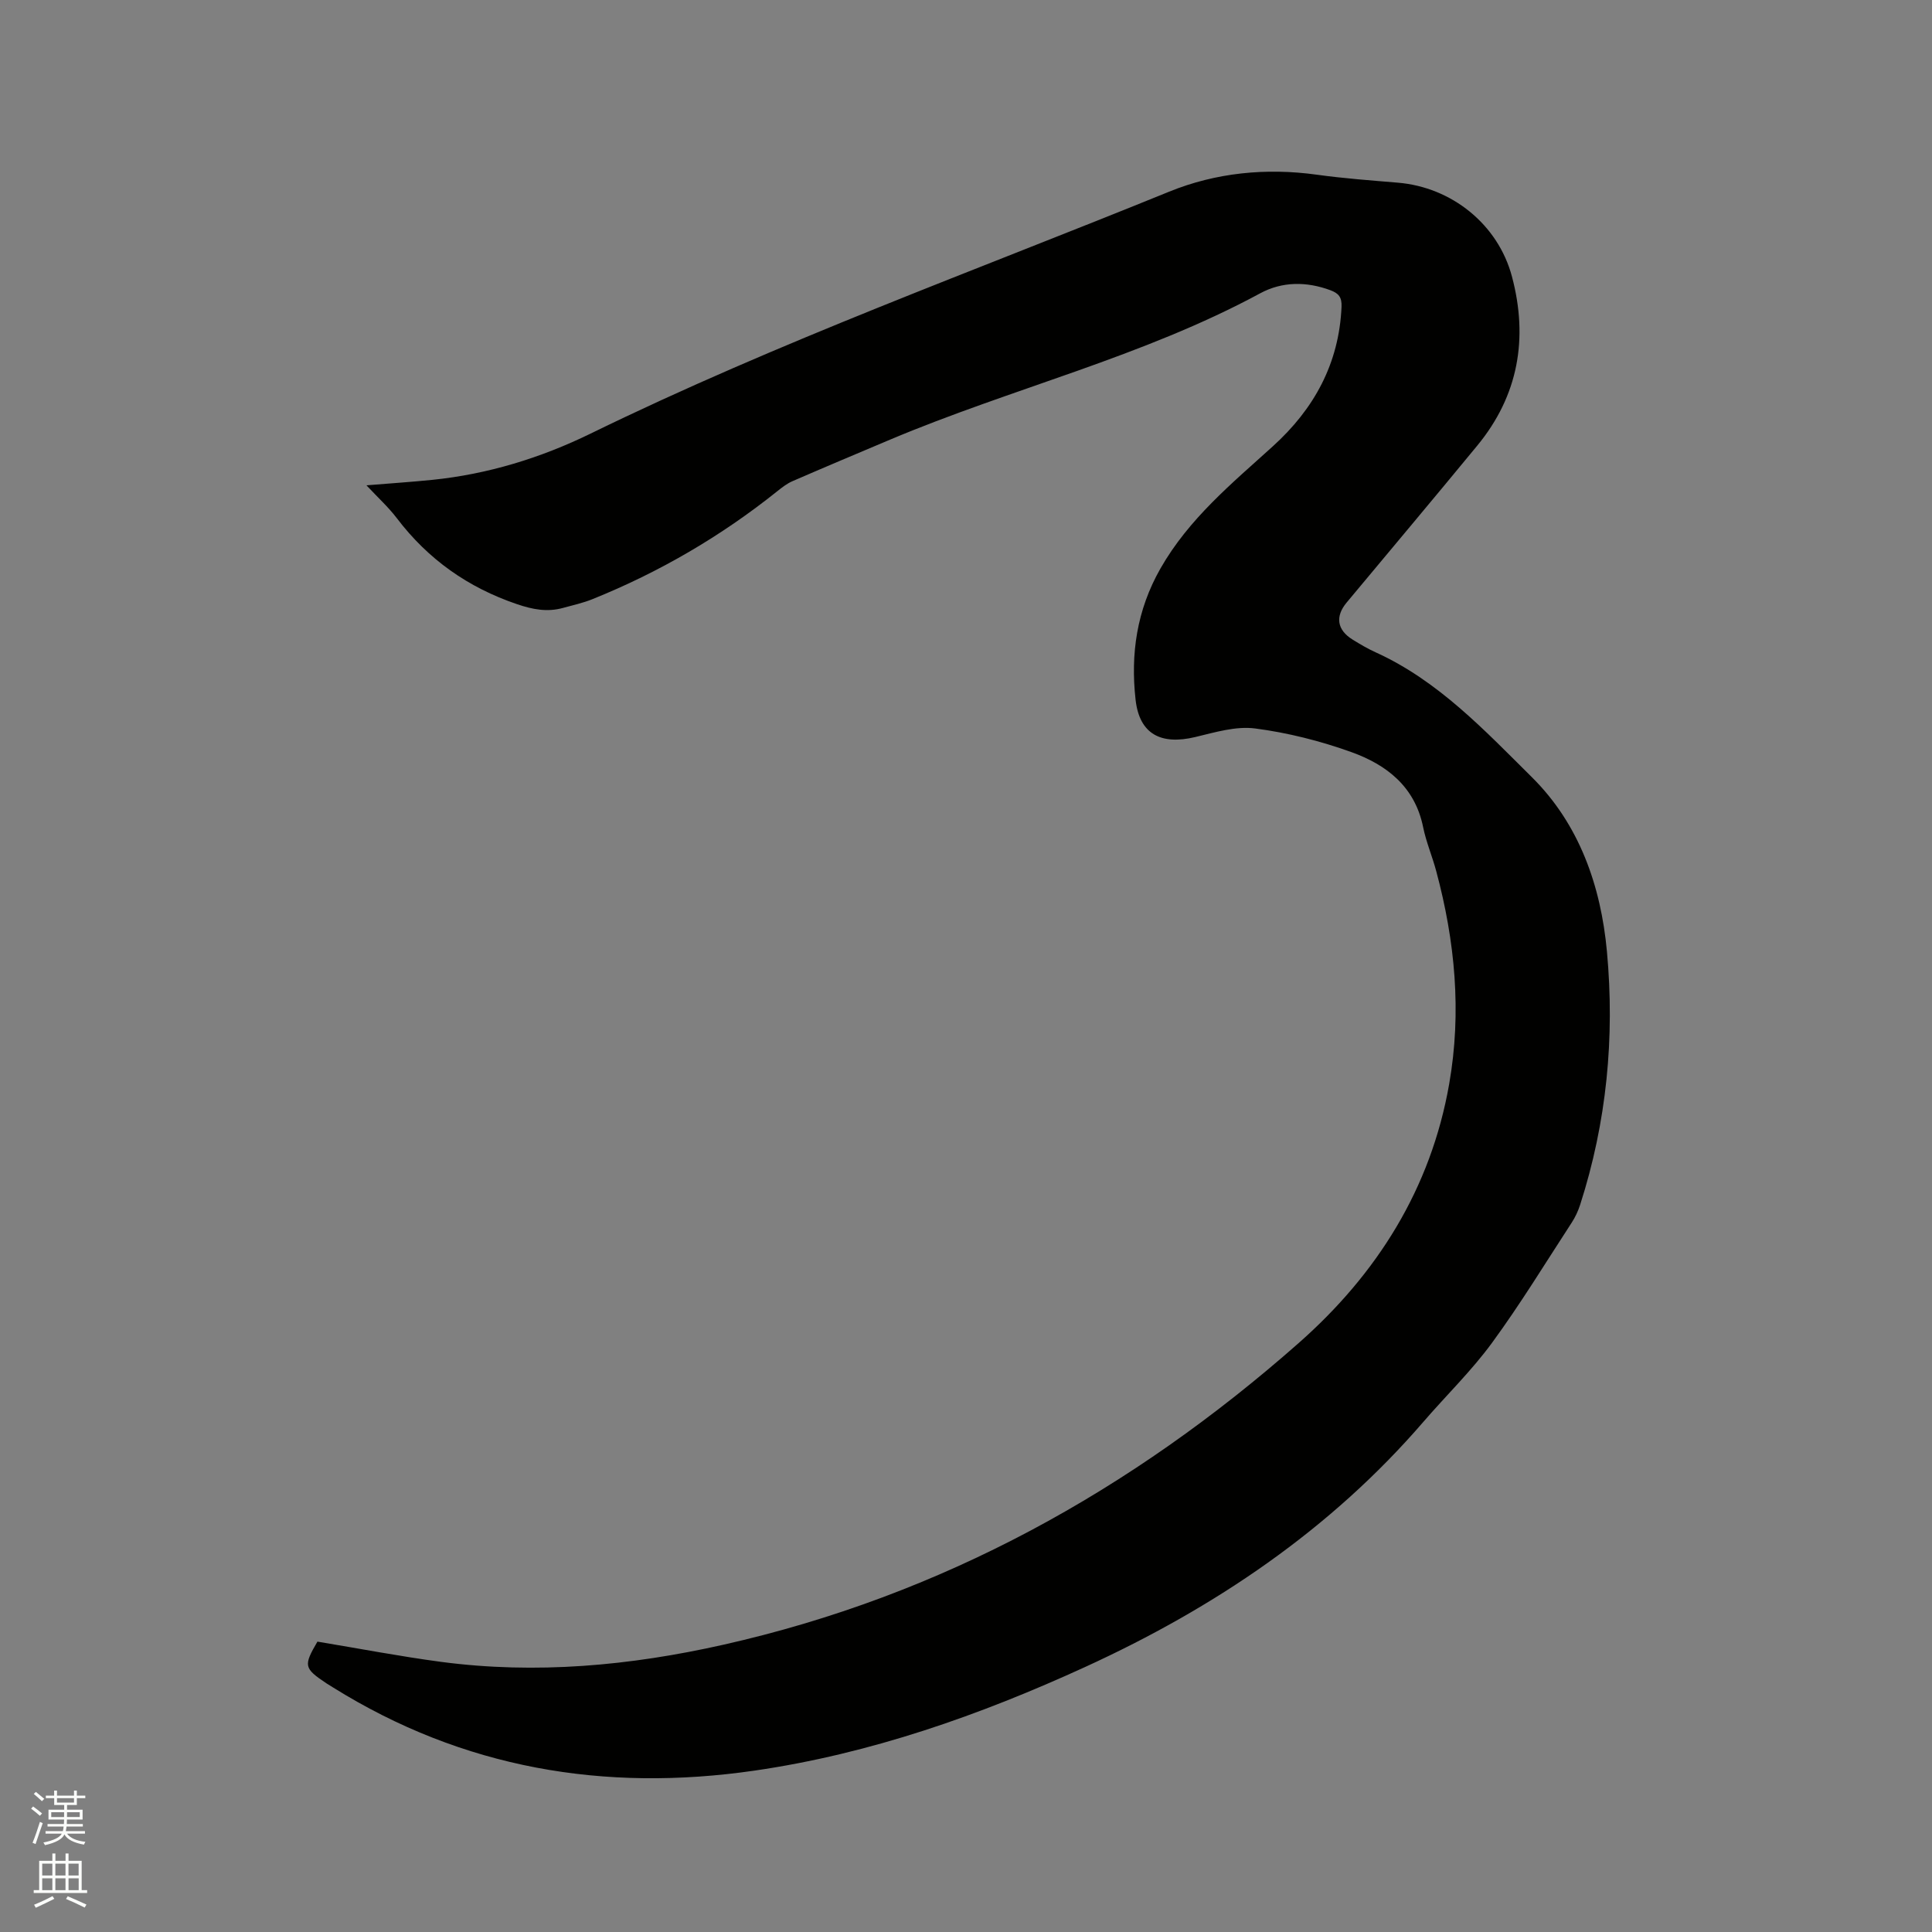 <svg enable-background="new 0 0 400 400" viewBox="0 0 400 400" xmlns="http://www.w3.org/2000/svg"><rect x="0" y="0" width="400" height="400" fill="#808080" stroke="none"/><path d="m6.44 374.46.42-.45c.65.47 1.27.95 1.85 1.44l-.45.49c-.65-.56-1.25-1.06-1.82-1.48m.93 7.33-.63-.26c.55-1.36 1.05-2.8 1.52-4.33.19.1.38.19.59.27-.46 1.29-.95 2.73-1.48 4.32m-.38-10.38.44-.42c.43.34 1.01.82 1.74 1.44l-.49.49c-.53-.51-1.09-1.01-1.69-1.51m2.5.35h1.72v-1.04h.59v1.04h3.52v-1.04h.59v1.04h1.75v.53h-1.75v1.42h-2.03v.97h3.22v2.03h-3.24c0 .35-.01.66-.03.93h3.32v.53h-3.37c-.03.27-.08.58-.15.94h3.96v.53h-3.71c.67.92 1.93 1.48 3.79 1.68-.13.24-.23.44-.29.59-2.13-.38-3.48-1.08-4.04-2.12-.43.97-1.77 1.72-4.03 2.23-.09-.19-.2-.37-.33-.55 2.1-.42 3.37-1.03 3.81-1.83h-3.36v-.53h3.58c.08-.29.13-.61.16-.94h-3.33v-.53h3.39c.02-.27.04-.58.04-.93h-3.23v-2.03h3.25v-.97h-2.07v-1.42h-1.73zm1.12 3.44v1h2.65c.01-.3.02-.44.01-.4v-.25-.35zm1.19-2h3.52v-.91h-3.52zm4.71 2h-2.63v.59c0 .15-.01.28-.01.4h2.64z" fill="#fbfcfa"/><path d="m13.56 383.74h.63v1.52h2.72v6.07h1.13v.6h-11.06v-.6h1.13v-6.07h2.73v-1.52h.63v1.52h2.1v-1.52zm-2.69 8.83.38.56c-1.24.63-2.53 1.25-3.85 1.85-.1-.21-.21-.42-.34-.63 1.36-.55 2.63-1.15 3.81-1.78m-2.13-4.27h2.1v-2.45h-2.1zm0 3.04h2.1v-2.46h-2.1zm2.72-3.04h2.1v-2.45h-2.1zm0 3.04h2.1v-2.46h-2.1zm6.07 3.6c-1.41-.71-2.7-1.3-3.86-1.78l.35-.56c1.45.62 2.75 1.19 3.88 1.72zm-1.25-9.09h-2.1v2.45h2.1zm-2.09 5.49h2.1v-2.46h-2.1z" fill="#fbfcfa"/><path d="m65.72 339.88c8.69 1.44 17.11 3.06 25.59 4.19 19.67 2.6 39.12.8 58.38-3.53 45.3-10.18 84.6-31.97 119.18-62.47 16.21-14.29 27.37-31.94 31.17-53.66 2.61-14.9 1.21-29.55-2.68-44.04-.82-3.07-2.09-6.03-2.72-9.13-1.69-8.36-7.56-12.91-14.84-15.52-6.42-2.31-13.18-4.02-19.94-4.9-4-.52-8.34.81-12.41 1.78-7.04 1.68-11.54-.56-12.34-7.73-1.06-9.44.23-18.53 5.15-27.17 5.88-10.31 14.75-17.58 23.28-25.31s13.69-17.11 14.21-28.84c.09-2.02-.59-2.82-2.3-3.46-4.95-1.84-9.99-1.82-14.51.62-24.37 13.18-51.36 19.65-76.7 30.33-6.73 2.84-13.46 5.67-20.16 8.58-1.14.49-2.17 1.3-3.15 2.08-11.66 9.33-24.43 16.77-38.27 22.35-1.95.79-4.04 1.25-6.08 1.81-3.28.91-6.3.33-9.56-.78-10.14-3.45-18.38-9.27-24.85-17.78-1.77-2.33-3.97-4.32-6.3-6.82 4.88-.4 9.26-.69 13.63-1.13 11.51-1.17 22.48-4.55 32.78-9.58 38.96-19.03 79.71-33.77 119.79-50.09 9.64-3.92 20.05-4.97 30.57-3.51 5.56.77 11.17 1.18 16.76 1.65 11.11.92 20.76 8.6 23.64 19.46 3.39 12.76 1.35 24.61-7.18 34.97-8.96 10.89-18.04 21.68-27.06 32.51-2.41 2.9-1.98 5.68 1.27 7.68 1.53.94 3.09 1.87 4.73 2.61 12.96 5.88 22.56 16.15 32.36 25.86 9.78 9.69 14.29 22.46 15.54 36.1 1.64 17.8-.05 35.34-5.55 52.43-.42 1.29-1.01 2.57-1.75 3.7-5.44 8.35-10.63 16.87-16.51 24.9-4.24 5.79-9.46 10.85-14.17 16.31-19.33 22.42-43.3 38.52-69.96 50.74-21.92 10.04-44.58 18.02-68.57 21.5-31.08 4.5-60.34-.44-87.25-17.23-.45-.28-.91-.55-1.35-.84-4.68-3.13-4.79-3.63-1.87-8.64z" fill="#010100"/></svg>